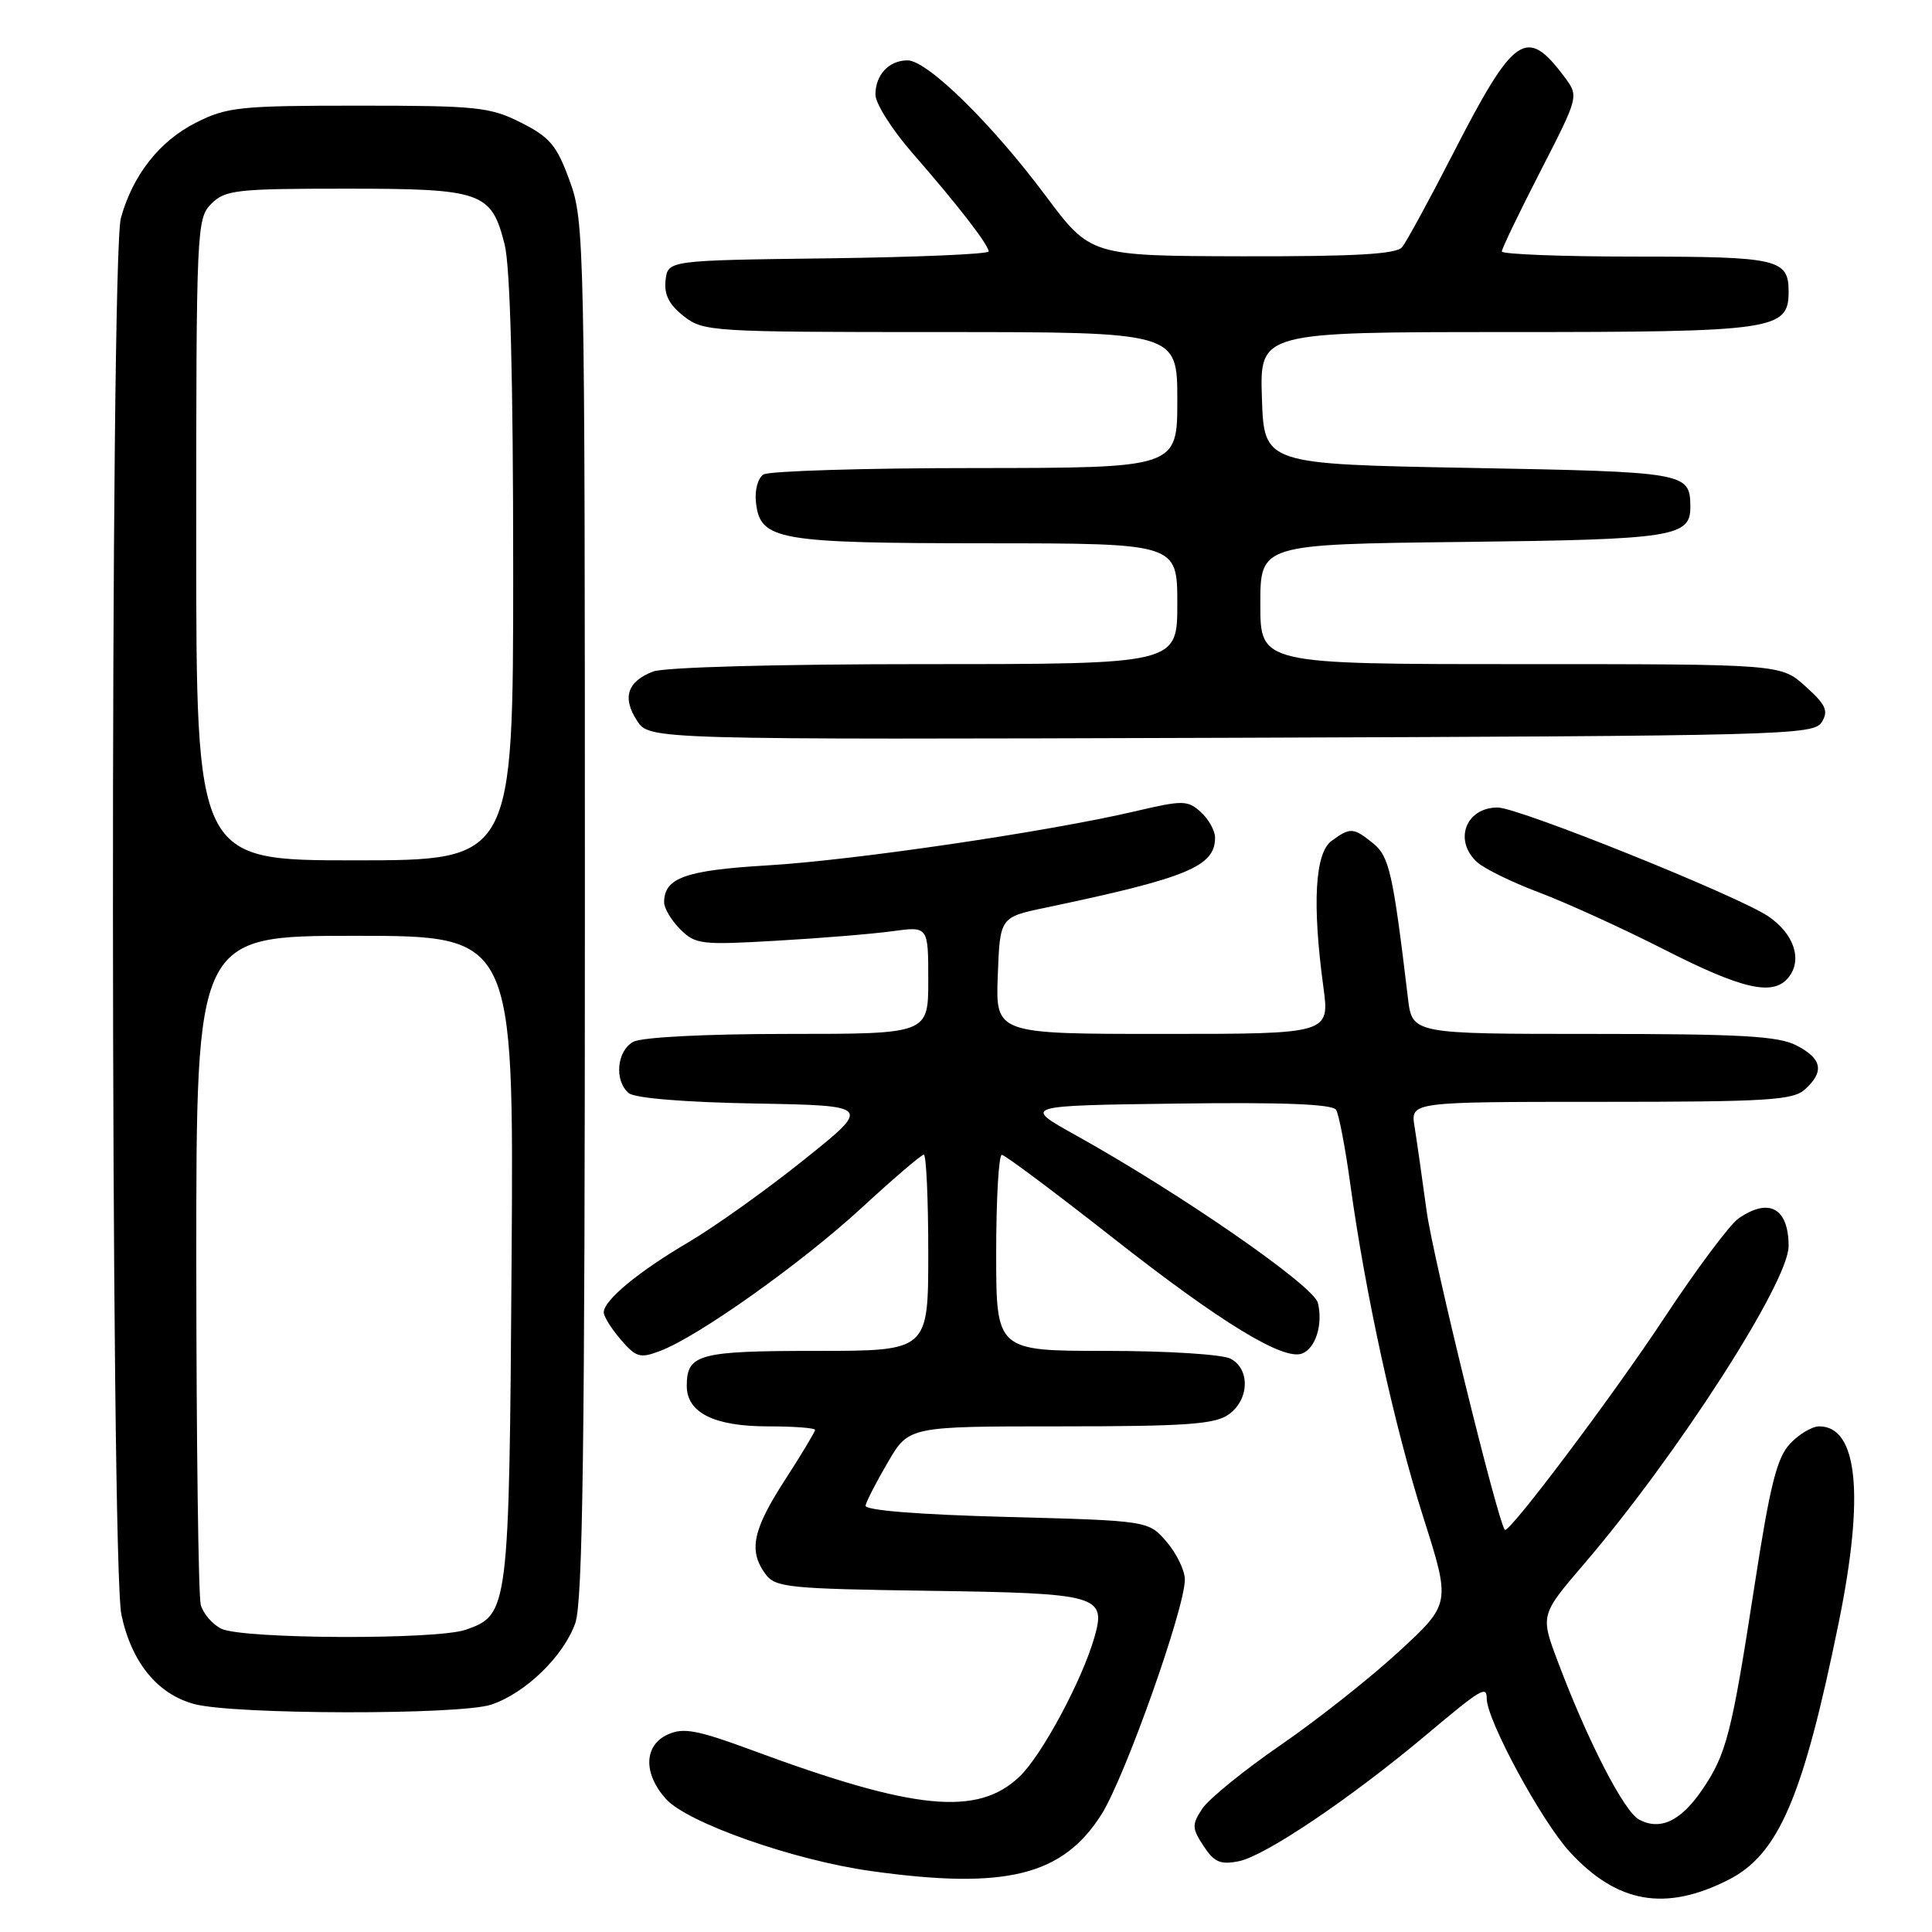 <?xml version="1.0" encoding="UTF-8" standalone="no"?>
<!DOCTYPE svg PUBLIC "-//W3C//DTD SVG 1.1//EN" "http://www.w3.org/Graphics/SVG/1.1/DTD/svg11.dtd" >
<svg xmlns="http://www.w3.org/2000/svg" xmlns:xlink="http://www.w3.org/1999/xlink" version="1.1" viewBox="0 0 256 256">
 <g >
 <path fill="currentColor"
d=" M 229.00 249.10 C 235.68 245.72 238.91 238.20 243.64 215.00 C 247.08 198.12 246.17 189.00 241.05 189.00 C 240.12 189.00 238.38 190.03 237.19 191.30 C 235.45 193.15 234.54 196.77 232.50 209.99 C 229.45 229.76 228.77 232.44 225.53 237.18 C 222.71 241.31 219.98 242.60 217.18 241.10 C 215.19 240.03 210.38 230.70 206.45 220.25 C 204.09 214.01 204.09 214.01 209.88 207.25 C 222.22 192.86 237.00 169.89 237.00 165.12 C 237.00 160.06 234.39 158.64 230.34 161.47 C 229.18 162.29 224.74 168.24 220.47 174.71 C 213.66 185.02 199.91 203.29 199.40 202.71 C 198.46 201.65 189.88 166.66 189.04 160.50 C 188.44 156.10 187.72 151.04 187.43 149.25 C 186.91 146.00 186.91 146.00 212.13 146.00 C 234.19 146.00 237.57 145.79 239.17 144.35 C 241.77 141.99 241.44 140.28 238.05 138.53 C 235.65 137.28 230.66 137.00 211.11 137.00 C 187.12 137.00 187.12 137.00 186.56 132.25 C 184.57 115.64 184.09 113.49 181.95 111.75 C 179.33 109.63 178.92 109.61 176.44 111.42 C 174.24 113.03 173.86 119.75 175.35 130.75 C 176.20 137.00 176.20 137.00 154.06 137.00 C 131.92 137.00 131.92 137.00 132.21 129.27 C 132.50 121.54 132.50 121.54 138.50 120.28 C 157.32 116.33 161.00 114.82 161.00 111.00 C 161.00 110.07 160.15 108.54 159.12 107.61 C 157.36 106.02 156.77 106.01 150.37 107.51 C 138.77 110.22 113.08 114.00 101.66 114.67 C 90.79 115.32 88.00 116.32 88.00 119.57 C 88.00 120.36 88.96 121.96 90.14 123.14 C 92.14 125.14 92.94 125.23 102.89 124.65 C 108.72 124.32 115.64 123.75 118.25 123.39 C 123.00 122.74 123.00 122.74 123.00 129.87 C 123.00 137.00 123.00 137.00 104.43 137.00 C 93.55 137.00 85.07 137.43 83.93 138.04 C 81.72 139.22 81.36 143.22 83.32 144.85 C 84.12 145.51 90.77 146.06 100.07 146.22 C 115.50 146.50 115.50 146.50 106.50 153.70 C 101.55 157.67 94.69 162.56 91.26 164.58 C 84.56 168.52 80.00 172.30 80.00 173.90 C 80.00 174.44 81.02 176.07 82.26 177.51 C 84.29 179.87 84.81 180.02 87.49 179.00 C 92.57 177.07 106.23 167.36 114.20 160.02 C 118.39 156.16 122.08 153.00 122.41 153.00 C 122.73 153.00 123.00 158.85 123.00 166.00 C 123.00 179.00 123.00 179.00 108.20 179.00 C 92.56 179.00 91.00 179.42 91.00 183.64 C 91.00 187.19 94.63 189.00 101.72 189.00 C 105.18 189.00 108.00 189.21 108.00 189.47 C 108.00 189.72 106.20 192.72 104.00 196.12 C 99.73 202.73 99.16 205.47 101.42 208.56 C 102.73 210.35 104.38 210.52 123.17 210.79 C 145.59 211.11 146.61 211.40 145.01 216.97 C 143.37 222.68 138.05 232.58 135.11 235.39 C 129.56 240.71 121.20 239.89 99.73 231.94 C 92.39 229.23 90.56 228.88 88.48 229.83 C 85.31 231.27 85.21 235.01 88.25 238.38 C 91.11 241.55 105.22 246.51 115.46 247.93 C 133.25 250.41 140.80 248.55 145.95 240.42 C 149.04 235.54 157.00 213.14 157.00 209.30 C 157.00 208.10 155.91 205.85 154.59 204.31 C 152.18 201.50 152.18 201.50 133.34 201.00 C 121.59 200.69 114.57 200.12 114.69 199.50 C 114.79 198.95 116.12 196.36 117.65 193.75 C 120.42 189.00 120.42 189.00 140.49 189.00 C 157.03 189.00 160.95 188.73 162.78 187.44 C 165.53 185.51 165.69 181.44 163.07 180.04 C 161.99 179.46 154.69 179.00 146.57 179.00 C 132.00 179.00 132.00 179.00 132.00 166.00 C 132.00 158.85 132.34 153.01 132.75 153.02 C 133.16 153.04 139.80 158.00 147.50 164.05 C 161.73 175.23 170.04 180.31 172.54 179.35 C 174.33 178.66 175.33 175.45 174.62 172.63 C 174.05 170.35 156.43 158.15 142.50 150.40 C 135.50 146.50 135.50 146.50 155.93 146.23 C 170.02 146.04 176.57 146.30 177.04 147.06 C 177.41 147.67 178.26 152.07 178.91 156.83 C 180.91 171.41 184.74 188.92 188.58 201.00 C 192.24 212.50 192.24 212.50 185.37 218.83 C 181.59 222.32 174.52 227.91 169.66 231.25 C 164.80 234.60 160.14 238.39 159.30 239.67 C 157.92 241.78 157.93 242.25 159.48 244.61 C 160.89 246.76 161.71 247.11 164.16 246.62 C 167.64 245.92 178.98 238.28 188.96 229.90 C 196.29 223.74 197.00 223.32 197.00 225.07 C 197.00 227.92 204.27 241.34 208.02 245.41 C 214.28 252.20 220.66 253.32 229.00 249.10 Z  M 65.10 225.87 C 69.63 224.35 74.67 219.47 76.23 215.07 C 77.22 212.29 77.50 191.48 77.50 120.50 C 77.50 32.00 77.45 29.35 75.50 24.00 C 73.78 19.27 72.88 18.19 69.04 16.25 C 64.93 14.18 63.22 14.00 47.50 14.00 C 31.78 14.00 30.07 14.18 25.97 16.25 C 21.14 18.69 17.60 23.18 16.02 28.88 C 14.57 34.07 14.64 207.24 16.09 213.98 C 17.44 220.30 20.88 224.50 25.76 225.80 C 31.06 227.21 60.93 227.26 65.10 225.87 Z  M 236.95 129.56 C 238.89 127.22 237.74 123.73 234.28 121.40 C 230.19 118.66 201.18 106.99 198.45 107.00 C 194.20 107.00 192.57 111.40 195.75 114.26 C 196.71 115.13 200.43 116.94 204.00 118.28 C 207.57 119.63 215.00 123.01 220.50 125.81 C 230.89 131.10 234.92 132.01 236.95 129.56 Z  M 241.39 95.69 C 242.31 94.19 241.95 93.39 239.23 90.94 C 235.97 88.00 235.97 88.00 201.48 88.00 C 167.00 88.00 167.00 88.00 167.00 80.06 C 167.00 72.12 167.00 72.12 193.85 71.81 C 221.78 71.49 224.02 71.14 223.98 67.13 C 223.94 62.60 223.52 62.53 194.79 62.00 C 167.50 61.50 167.50 61.50 167.21 52.75 C 166.92 44.00 166.92 44.00 199.74 44.00 C 235.21 44.00 237.00 43.74 237.00 38.64 C 237.00 34.32 235.60 34.00 216.80 34.00 C 207.01 34.00 199.00 33.69 199.00 33.32 C 199.00 32.95 201.30 28.17 204.11 22.70 C 209.21 12.76 209.21 12.76 207.31 10.21 C 202.25 3.44 200.65 4.54 192.46 20.50 C 189.36 26.55 186.35 32.06 185.79 32.75 C 185.02 33.68 179.56 33.99 164.63 33.96 C 144.50 33.91 144.50 33.91 138.50 25.87 C 131.41 16.37 122.87 8.00 120.26 8.00 C 117.79 8.00 116.00 9.91 116.00 12.54 C 116.00 13.72 118.23 17.23 120.95 20.34 C 126.85 27.09 131.00 32.45 131.00 33.32 C 131.00 33.67 121.44 34.08 109.75 34.23 C 88.50 34.50 88.50 34.50 88.19 37.13 C 87.98 39.03 88.65 40.36 90.58 41.88 C 93.19 43.94 94.21 44.00 124.63 44.00 C 156.00 44.00 156.00 44.00 156.00 53.00 C 156.00 62.00 156.00 62.00 129.25 62.02 C 114.54 62.02 101.90 62.41 101.17 62.87 C 100.42 63.35 99.98 64.96 100.17 66.59 C 100.74 71.58 102.95 71.97 130.75 71.99 C 156.00 72.00 156.00 72.00 156.00 80.00 C 156.00 88.00 156.00 88.00 122.57 88.00 C 103.03 88.00 88.05 88.41 86.54 88.98 C 83.12 90.29 82.41 92.45 84.42 95.51 C 86.05 98.01 86.05 98.01 163.17 97.76 C 236.31 97.51 240.34 97.41 241.39 95.69 Z  M 29.34 215.82 C 28.15 215.24 26.92 213.81 26.60 212.64 C 26.29 211.46 26.02 191.04 26.01 167.25 C 26.00 124.00 26.00 124.00 47.04 124.00 C 68.08 124.00 68.08 124.00 67.79 166.75 C 67.47 213.46 67.41 213.96 61.71 215.95 C 57.85 217.30 32.18 217.19 29.34 215.82 Z  M 26.00 71.50 C 26.00 30.33 26.06 28.94 28.00 27.00 C 29.83 25.17 31.33 25.00 45.78 25.00 C 63.92 25.00 65.11 25.42 66.87 32.41 C 67.61 35.35 68.00 50.16 68.00 75.44 C 68.00 114.00 68.00 114.00 47.00 114.00 C 26.00 114.00 26.00 114.00 26.00 71.50 Z "/>
</g>
</svg>